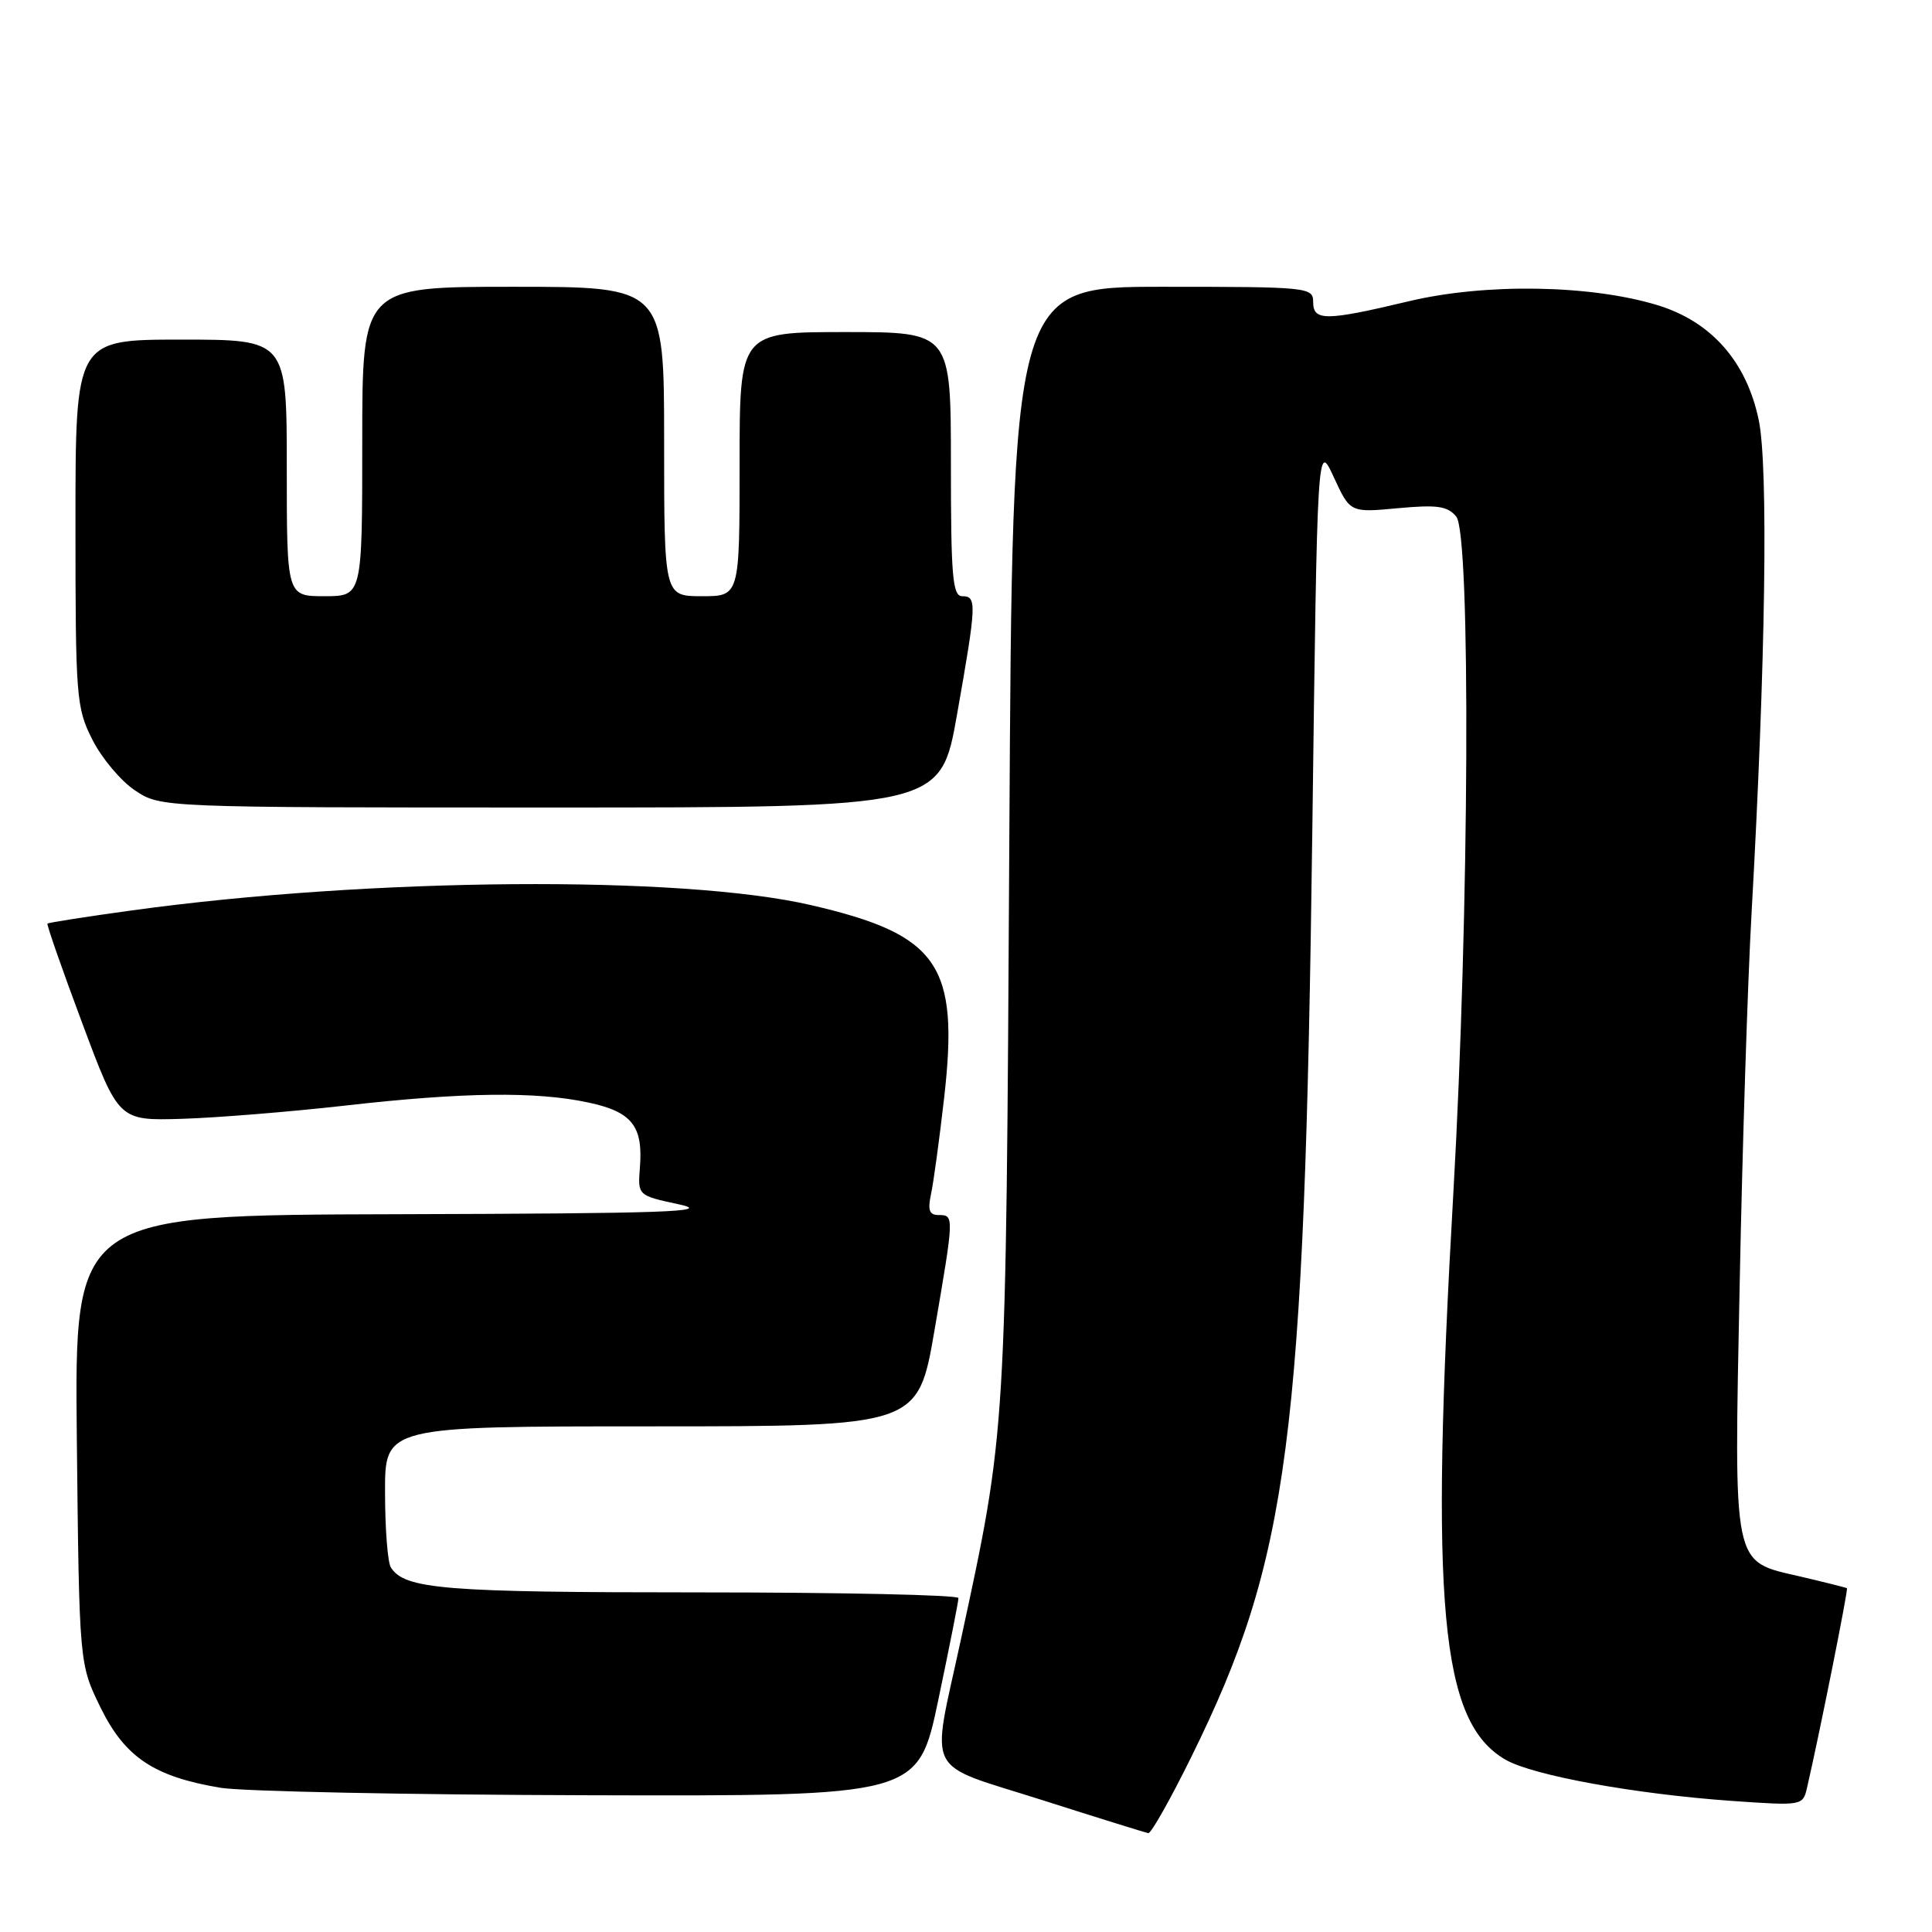 <?xml version="1.0" encoding="UTF-8" standalone="no"?>
<!DOCTYPE svg PUBLIC "-//W3C//DTD SVG 1.1//EN" "http://www.w3.org/Graphics/SVG/1.1/DTD/svg11.dtd" >
<svg xmlns="http://www.w3.org/2000/svg" xmlns:xlink="http://www.w3.org/1999/xlink" version="1.1" viewBox="0 0 256 256">
 <g >
 <path fill="currentColor"
d=" M 157.88 232.75 C 170.80 206.53 172.84 190.90 173.89 110.00 C 174.55 58.50 174.55 58.50 176.73 63.22 C 178.90 67.93 178.90 67.93 185.23 67.34 C 190.44 66.86 191.80 67.05 192.96 68.45 C 194.90 70.79 194.69 121.02 192.58 158.00 C 189.44 212.90 190.85 228.20 199.51 233.18 C 203.16 235.27 216.65 237.72 229.47 238.63 C 238.82 239.28 238.89 239.27 239.44 236.89 C 241.12 229.61 244.92 210.60 244.73 210.45 C 244.60 210.36 241.81 209.66 238.52 208.89 C 229.48 206.79 229.76 208.13 230.52 170.00 C 230.87 152.12 231.58 130.07 232.09 121.00 C 233.95 87.92 234.33 61.80 233.04 55.65 C 231.42 47.90 226.76 42.62 219.64 40.44 C 210.77 37.73 196.83 37.50 186.71 39.91 C 175.62 42.55 174.00 42.56 174.00 40.00 C 174.00 38.07 173.33 38.00 154.07 38.00 C 134.15 38.00 134.15 38.00 133.74 111.25 C 133.29 190.58 133.38 189.25 127.27 217.50 C 123.36 235.59 122.29 233.49 138.00 238.49 C 145.43 240.86 151.80 242.84 152.16 242.90 C 152.53 242.95 155.10 238.39 157.88 232.75 Z  M 124.33 225.25 C 125.80 218.24 127.01 212.16 127.00 211.75 C 127.00 211.34 111.50 211.00 92.57 211.00 C 58.81 211.00 53.62 210.58 51.79 207.69 C 51.37 207.03 51.02 202.56 51.02 197.75 C 51.00 189.00 51.00 189.00 86.32 189.00 C 121.64 189.00 121.64 189.00 123.83 176.25 C 126.44 161.06 126.44 161.00 124.38 161.00 C 123.14 161.00 122.91 160.36 123.36 158.25 C 123.69 156.74 124.47 151.00 125.10 145.50 C 127.12 127.81 124.39 123.85 107.45 119.93 C 90.31 115.96 49.12 116.28 17.51 120.63 C 11.47 121.46 6.42 122.25 6.29 122.38 C 6.16 122.51 8.23 128.44 10.89 135.55 C 15.72 148.50 15.72 148.50 24.11 148.25 C 28.72 148.11 38.44 147.32 45.70 146.50 C 61.34 144.72 71.04 144.60 77.96 146.09 C 83.74 147.32 85.23 149.20 84.79 154.72 C 84.50 158.41 84.50 158.41 90.00 159.59 C 94.57 160.58 88.24 160.79 52.68 160.89 C 9.87 161.00 9.87 161.00 10.18 190.75 C 10.50 220.50 10.50 220.50 13.33 226.27 C 16.56 232.85 20.41 235.42 29.22 236.89 C 32.12 237.37 54.11 237.82 78.08 237.88 C 121.65 238.00 121.65 238.00 124.33 225.25 Z  M 126.82 94.63 C 129.41 79.95 129.45 79.00 127.50 79.00 C 126.22 79.00 126.00 76.39 126.00 61.50 C 126.00 44.00 126.00 44.00 112.00 44.00 C 98.00 44.00 98.00 44.00 98.00 61.50 C 98.00 79.00 98.00 79.00 93.00 79.00 C 88.00 79.00 88.00 79.00 88.00 58.50 C 88.00 38.00 88.00 38.00 68.00 38.00 C 48.00 38.00 48.00 38.00 48.00 58.50 C 48.00 79.00 48.00 79.00 43.00 79.00 C 38.00 79.00 38.00 79.00 38.00 62.00 C 38.00 45.00 38.00 45.00 24.00 45.00 C 10.00 45.00 10.00 45.00 10.00 69.29 C 10.00 92.49 10.10 93.78 12.25 98.03 C 13.49 100.48 16.03 103.50 17.90 104.74 C 21.30 107.00 21.30 107.00 72.97 107.00 C 124.64 107.00 124.64 107.00 126.82 94.63 Z "/>
</g>
</svg>